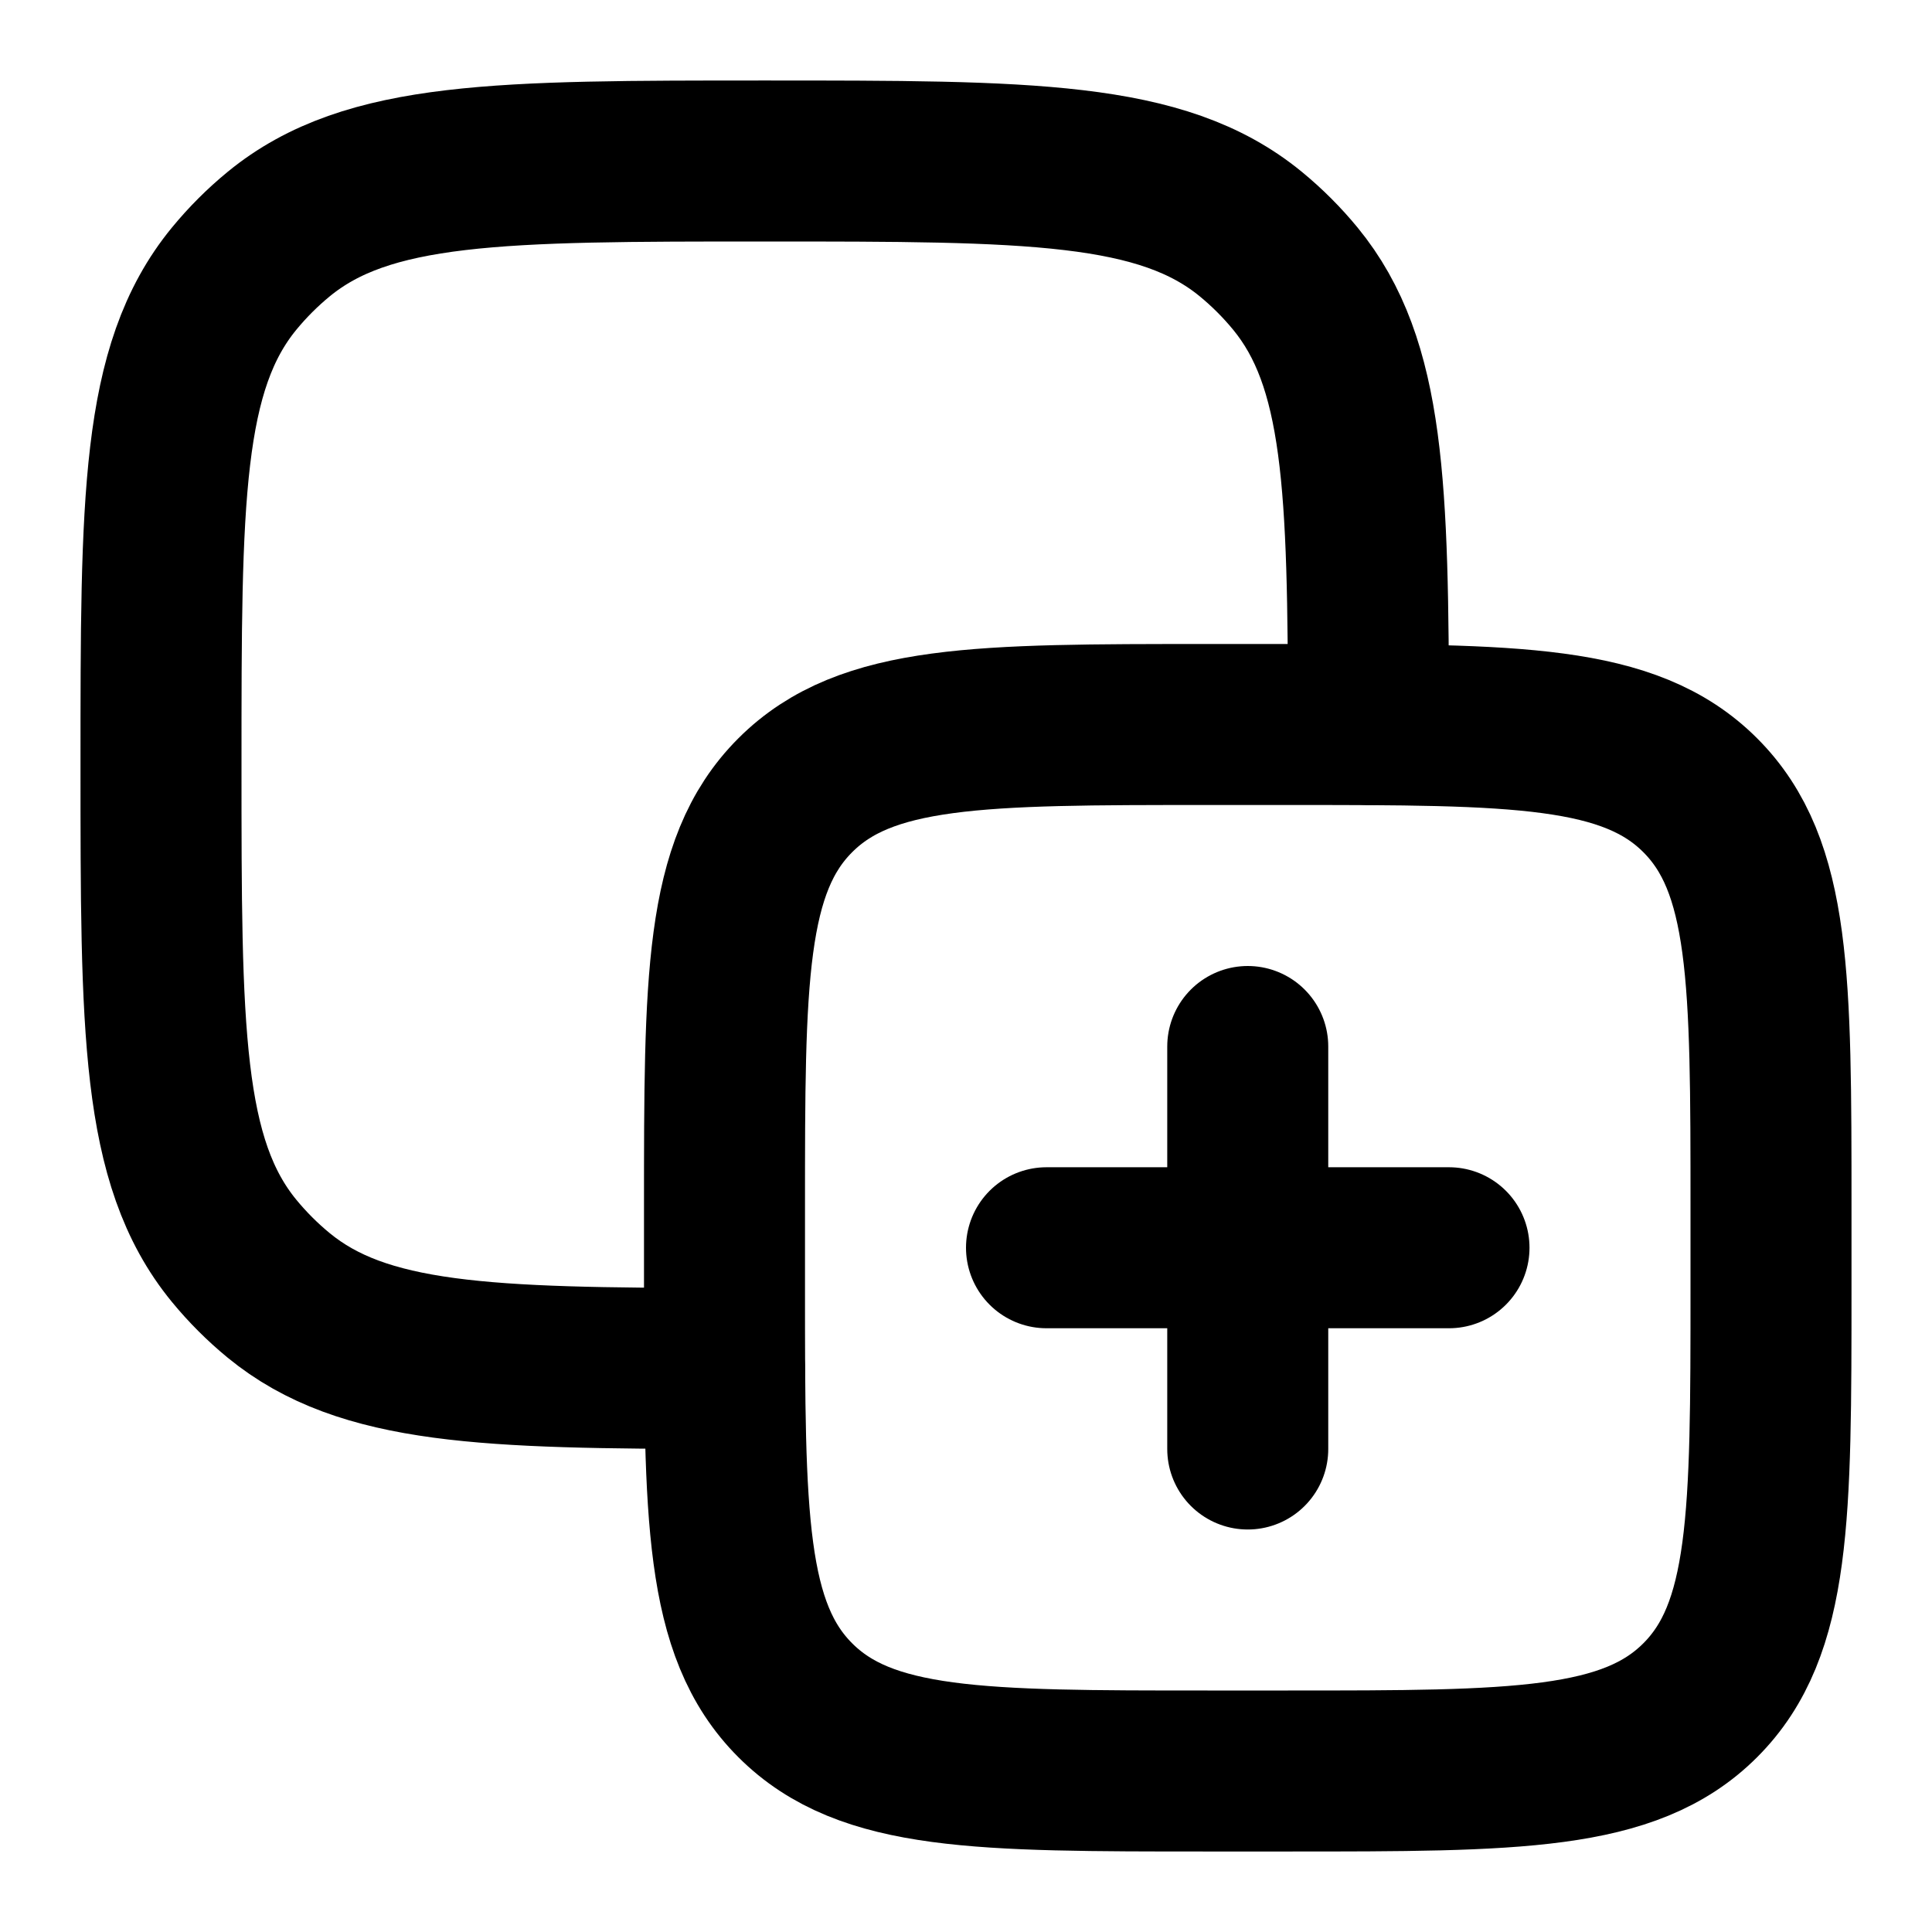 <svg xmlns="http://www.w3.org/2000/svg" width="24" height="24" viewBox="0 0 24 24" fill="none"
    class="injected-svg" data-src="https://cdn.hugeicons.com/icons/layer-add-stroke-rounded.svg"
    xmlns:xlink="http://www.w3.org/1999/xlink" role="img" color="#000000">
    <path
        d="M9 15C9 12.172 9 10.757 9.879 9.879C10.757 9 12.172 9 15 9L16 9C18.828 9 20.243 9 21.121 9.879C22 10.757 22 12.172 22 15V16C22 18.828 22 20.243 21.121 21.121C20.243 22 18.828 22 16 22H15C12.172 22 10.757 22 9.879 21.121C9 20.243 9 18.828 9 16L9 15Z"
        stroke="#000000" stroke-width="2" stroke-linecap="round" stroke-linejoin="round"></path>
    <path
        d="M17 9C16.997 6.043 16.953 4.511 16.092 3.462C15.926 3.26 15.74 3.074 15.538 2.908C14.431 2 12.787 2 9.5 2C6.213 2 4.569 2 3.462 2.908C3.26 3.074 3.074 3.26 2.908 3.462C2 4.569 2 6.213 2 9.5C2 12.787 2 14.431 2.908 15.538C3.074 15.74 3.26 15.926 3.462 16.092C4.511 16.953 6.043 16.997 9 17"
        stroke="#000000" stroke-width="2" stroke-linecap="round" stroke-linejoin="round"></path>
    <path d="M18 15.5L13 15.5M15.5 13V18" stroke="#000000" stroke-width="2" stroke-linecap="round"></path>
</svg>
